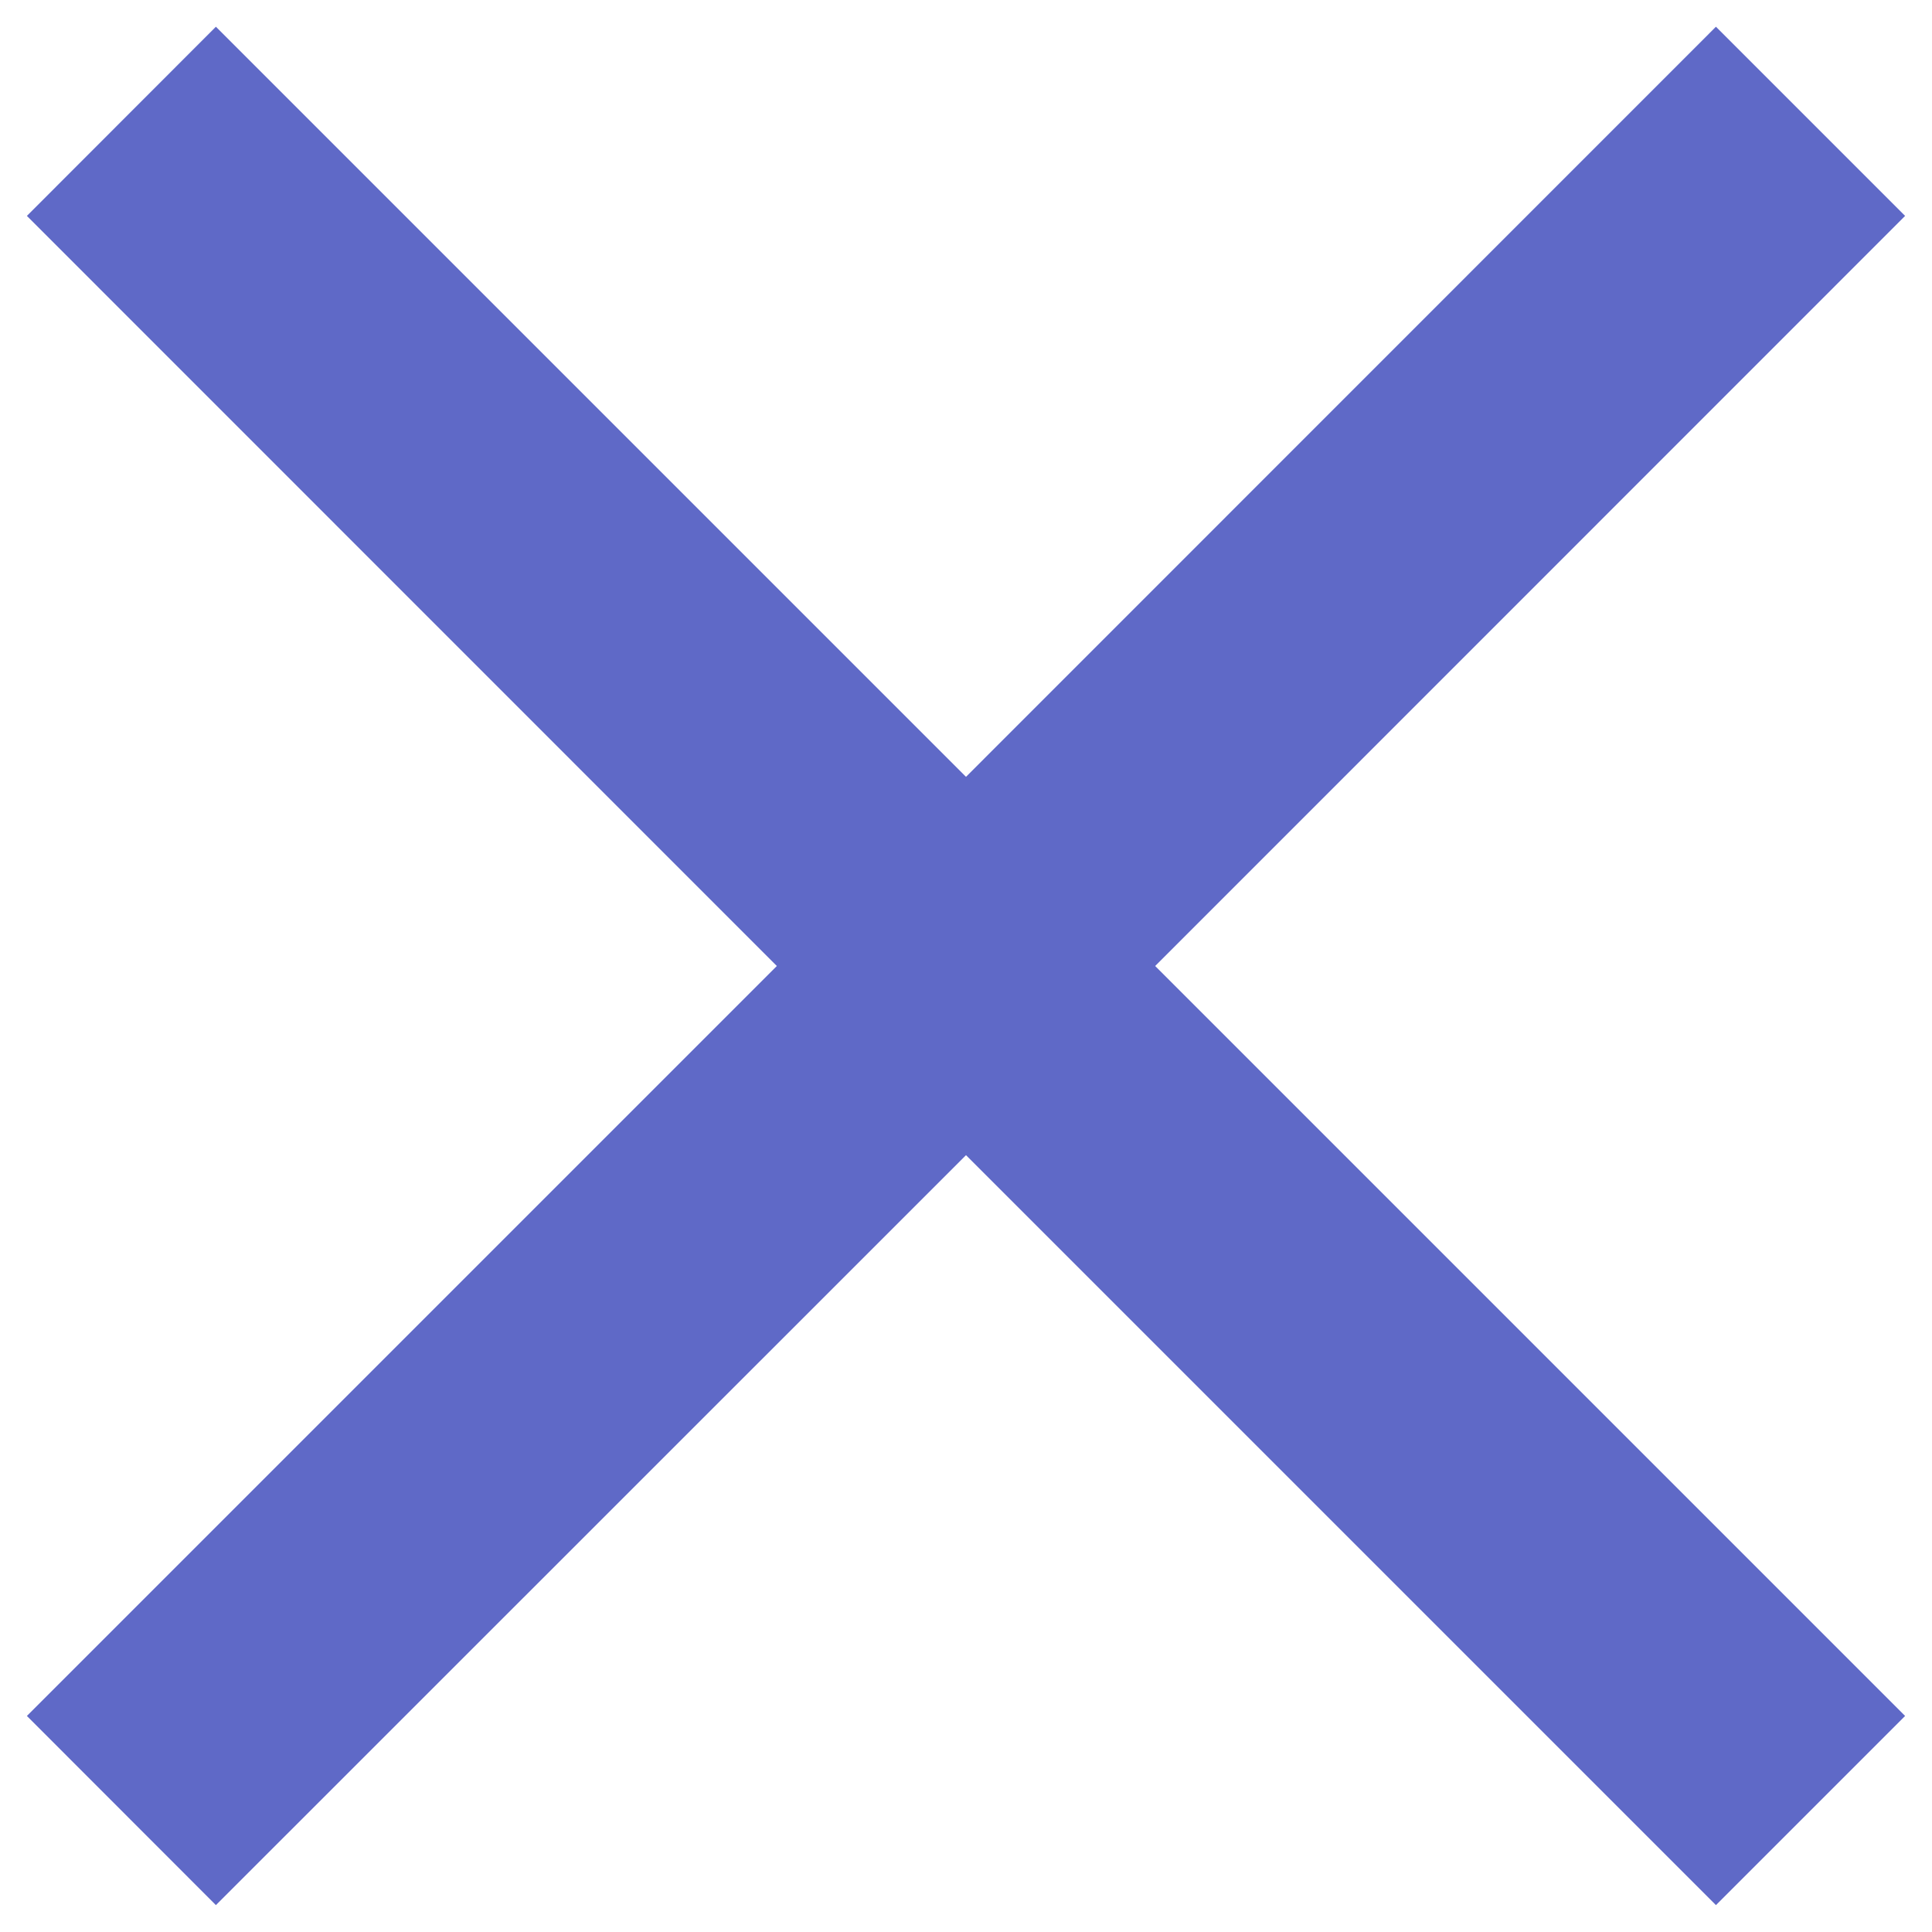 <svg width="12" height="12" viewBox="0 0 12 12" fill="none" xmlns="http://www.w3.org/2000/svg">
<path d="M1.341 0.166L0.167 1.341L4.825 6L0.167 10.658L1.341 11.833L6 7.175L10.658 11.833L11.833 10.658L7.175 6L11.833 1.341L10.658 0.166L6 4.825L1.341 0.166Z" fill="#5F69C7"/>
</svg>
